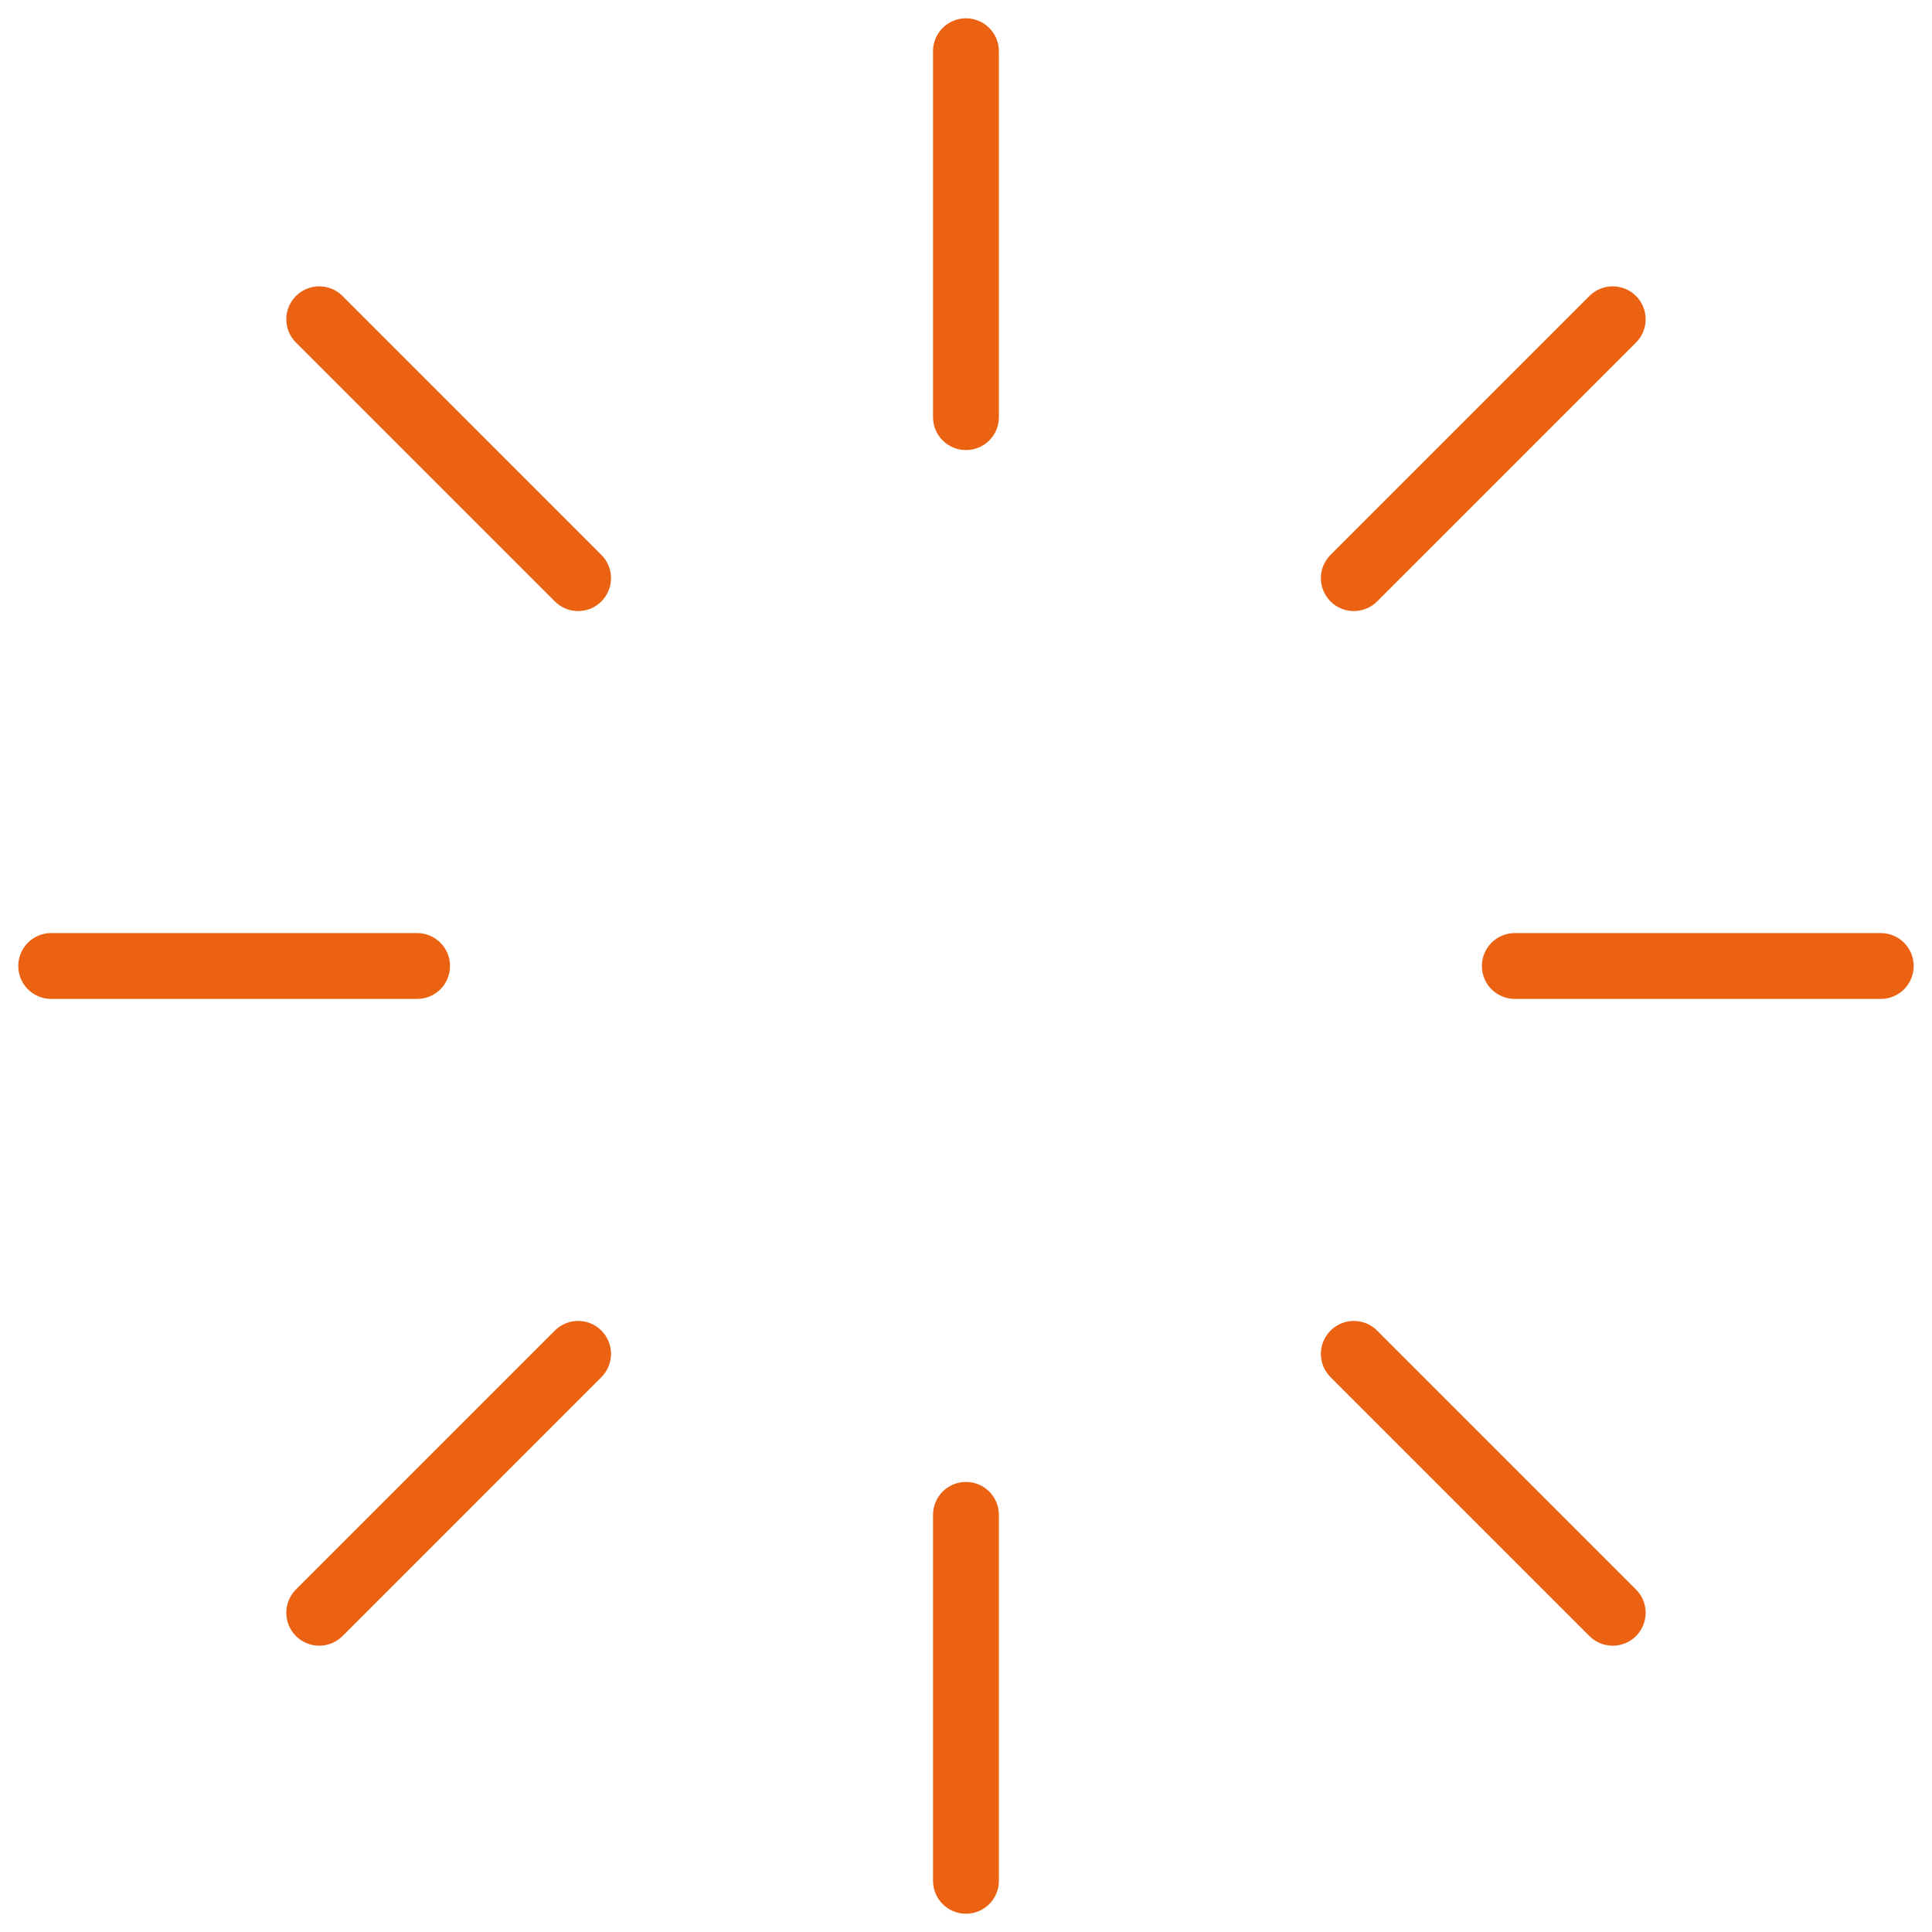 <svg width="44" height="44" viewBox="0 0 44 44" fill="none" xmlns="http://www.w3.org/2000/svg">
<path d="M22.749 1.167C22.749 0.753 22.414 0.417 21.999 0.417C21.585 0.417 21.249 0.753 21.249 1.167H22.749ZM21.249 9.5C21.249 9.915 21.585 10.25 21.999 10.25C22.414 10.25 22.749 9.915 22.749 9.5H21.249ZM22.749 34.5C22.749 34.086 22.414 33.75 21.999 33.75C21.585 33.75 21.249 34.086 21.249 34.5H22.749ZM21.249 42.834C21.249 43.248 21.585 43.584 21.999 43.584C22.414 43.584 22.749 43.248 22.749 42.834H21.249ZM7.801 6.741C7.508 6.448 7.033 6.448 6.74 6.741C6.447 7.034 6.447 7.509 6.74 7.801L7.801 6.741ZM12.636 13.697C12.929 13.99 13.403 13.99 13.696 13.697C13.989 13.404 13.989 12.93 13.696 12.637L12.636 13.697ZM31.363 30.303C31.07 30.01 30.595 30.01 30.302 30.303C30.009 30.596 30.009 31.071 30.302 31.364L31.363 30.303ZM36.198 37.26C36.491 37.553 36.966 37.553 37.259 37.26C37.552 36.967 37.552 36.492 37.259 36.199L36.198 37.26ZM1.166 21.25C0.752 21.25 0.416 21.586 0.416 22C0.416 22.415 0.752 22.75 1.166 22.75V21.25ZM9.499 22.75C9.914 22.75 10.249 22.415 10.249 22C10.249 21.586 9.914 21.25 9.499 21.25V22.75ZM34.499 21.25C34.085 21.25 33.749 21.586 33.749 22C33.749 22.415 34.085 22.75 34.499 22.75V21.25ZM42.833 22.75C43.247 22.75 43.583 22.415 43.583 22C43.583 21.586 43.247 21.25 42.833 21.25V22.75ZM6.74 36.199C6.447 36.492 6.447 36.967 6.74 37.26C7.033 37.553 7.508 37.553 7.801 37.26L6.74 36.199ZM13.696 31.364C13.989 31.071 13.989 30.596 13.696 30.303C13.403 30.01 12.929 30.01 12.636 30.303L13.696 31.364ZM30.302 12.637C30.009 12.93 30.009 13.404 30.302 13.697C30.595 13.99 31.07 13.99 31.363 13.697L30.302 12.637ZM37.259 7.801C37.552 7.509 37.552 7.034 37.259 6.741C36.966 6.448 36.491 6.448 36.198 6.741L37.259 7.801ZM21.249 1.167V9.5H22.749V1.167H21.249ZM21.249 34.5V42.834H22.749V34.5H21.249ZM6.74 7.801L12.636 13.697L13.696 12.637L7.801 6.741L6.74 7.801ZM30.302 31.364L36.198 37.26L37.259 36.199L31.363 30.303L30.302 31.364ZM1.166 22.75H9.499V21.25H1.166V22.75ZM34.499 22.75H42.833V21.25H34.499V22.75ZM7.801 37.26L13.696 31.364L12.636 30.303L6.74 36.199L7.801 37.26ZM31.363 13.697L37.259 7.801L36.198 6.741L30.302 12.637L31.363 13.697Z" fill="#EA6212"/>
</svg>
